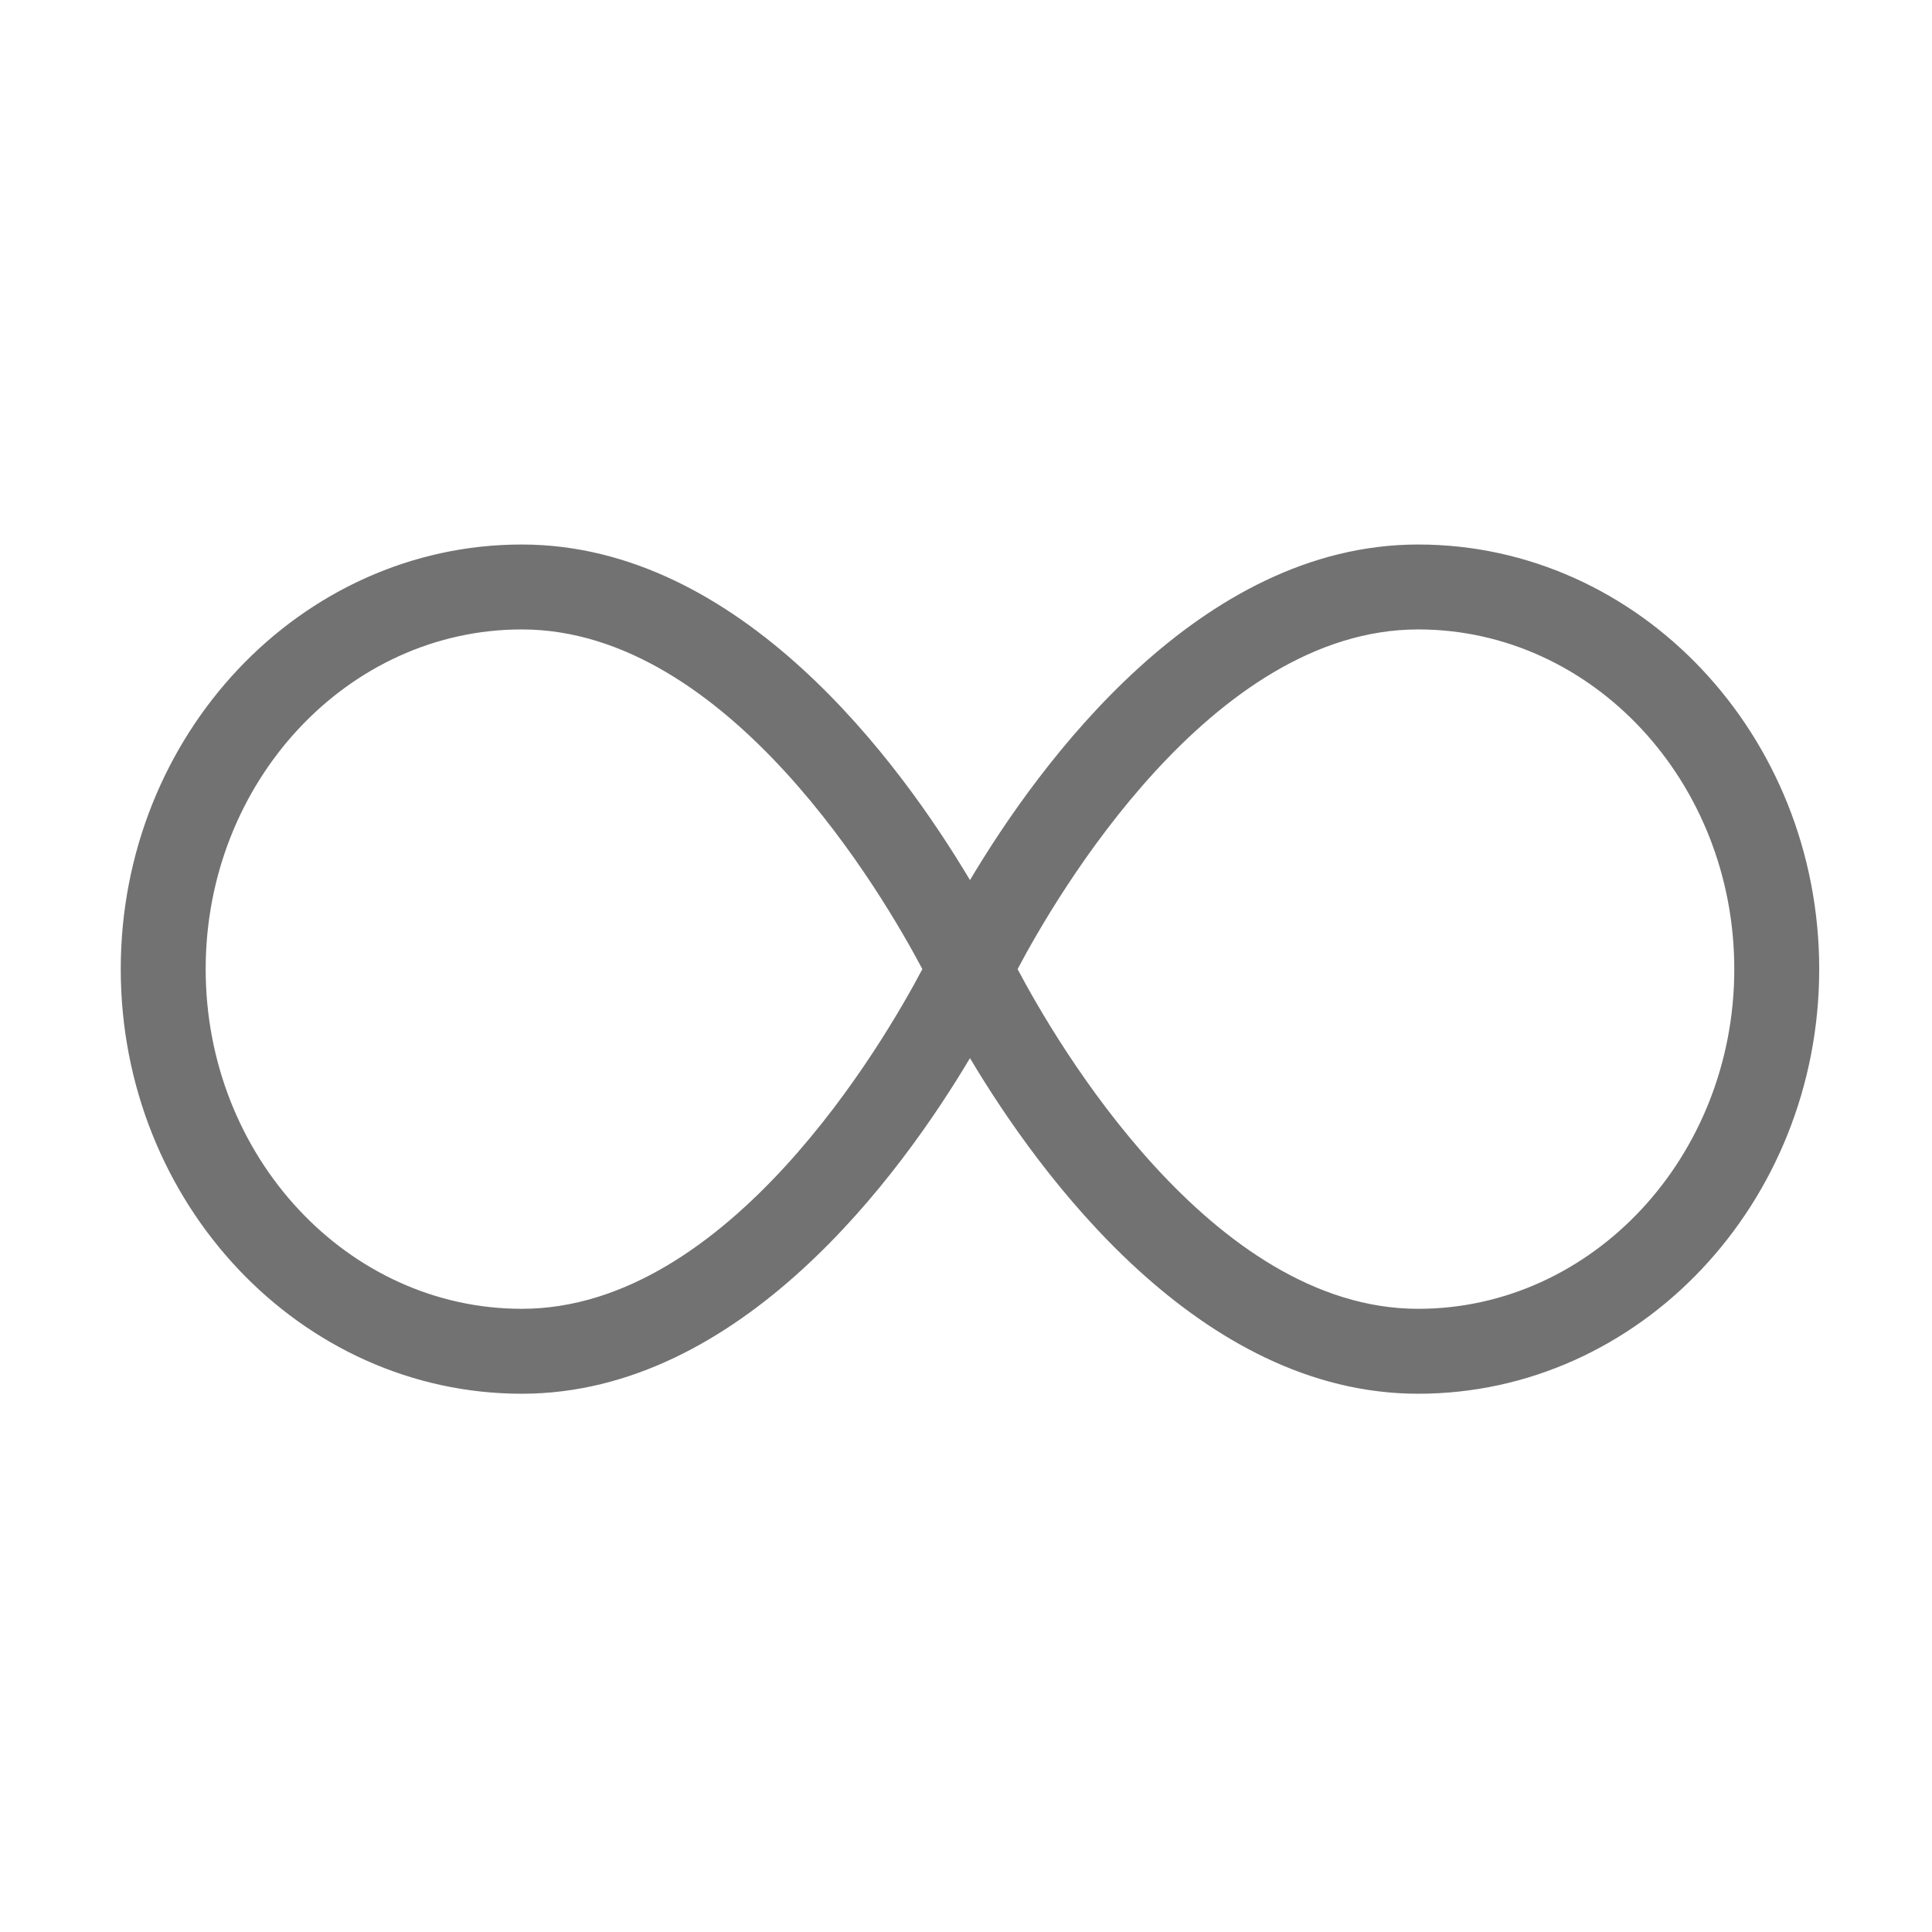 ﻿<?xml version='1.0' encoding='UTF-8'?>
<svg viewBox="-2 -4.799 32 32" xmlns="http://www.w3.org/2000/svg">
  <g transform="matrix(0.999, 0, 0, 0.999, 0, 0)">
    <g transform="matrix(0.044, 0, 0, 0.044, 0, 0)">
      <path d="M488.88, 96C406.31, 96 346.21, 178.45 320, 222.45C293.79, 178.45 233.69, 96 151.12, 96C67.78, 96 0, 167.78 0, 256C0, 344.22 67.78, 416 151.12, 416C233.68, 416 293.79, 333.55 320, 289.54C346.21, 333.55 406.31, 416 488.88, 416C572.22, 416 640, 344.22 640, 256C640, 167.78 572.22, 96 488.88, 96zM151.12, 384C85.44, 384 32, 326.58 32, 256C32, 185.42 85.44, 128 151.12, 128C229.15, 128 287.59, 228.61 302.06, 256C287.59, 283.39 229.16, 384 151.12, 384zM488.88, 384C410.85, 384 352.41, 283.39 337.94, 256C352.41, 228.61 410.85, 128 488.88, 128C554.56, 128 608, 185.42 608, 256C608, 326.58 554.56, 384 488.88, 384z" fill="#727272" fill-opacity="1" class="Black" />
    </g>
  </g>
</svg>